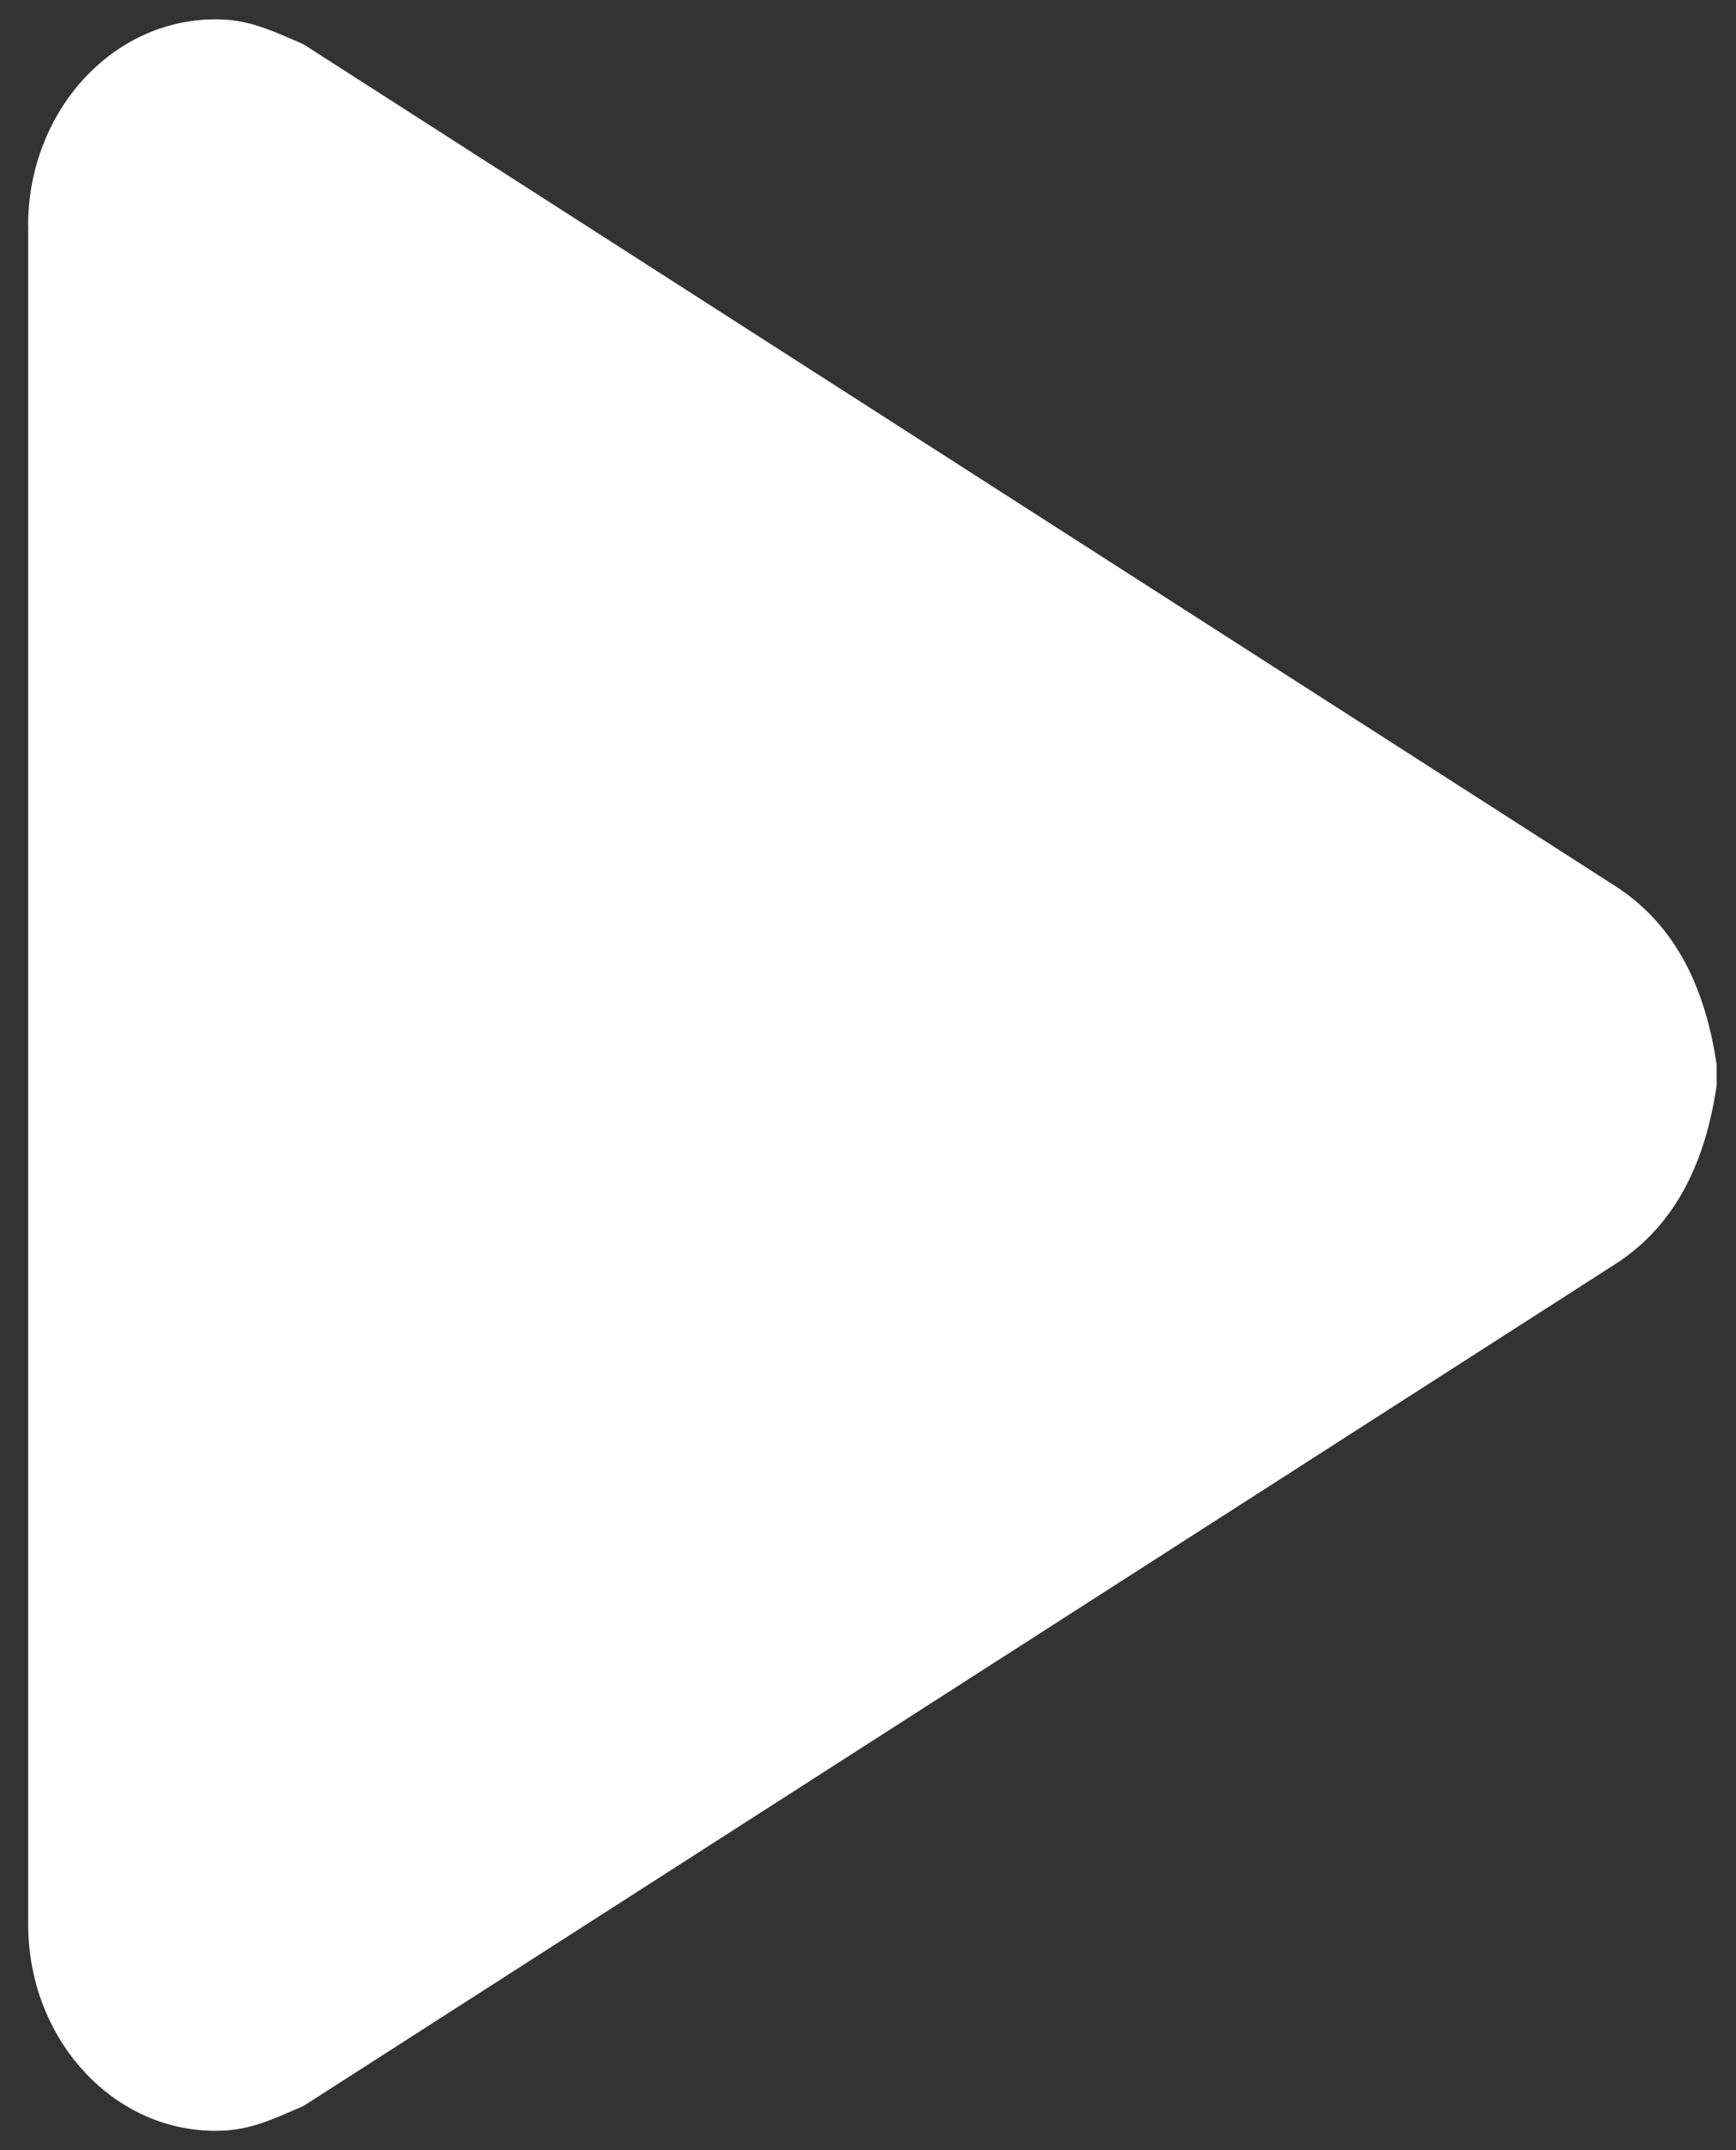 <svg width="21" height="26" viewBox="0 0 21 26" fill="none" xmlns="http://www.w3.org/2000/svg">
<rect x="0" y="0" width="21" height="26" fill="#333333" stroke="none"/>
<path d="M0.34 2.73C0.34 1.352 1.354 0.234 2.604 0.234C2.993 0.234 3.239 0.346 3.672 0.536L19.553 10.723C20.292 11.206 20.634 11.981 20.766 12.875V13.126C20.634 14.019 20.292 14.795 19.553 15.277L3.672 25.465C3.239 25.655 2.993 25.766 2.605 25.766C1.354 25.766 0.341 24.648 0.341 23.27V2.73H0.34Z" fill="white"/>
</svg>
